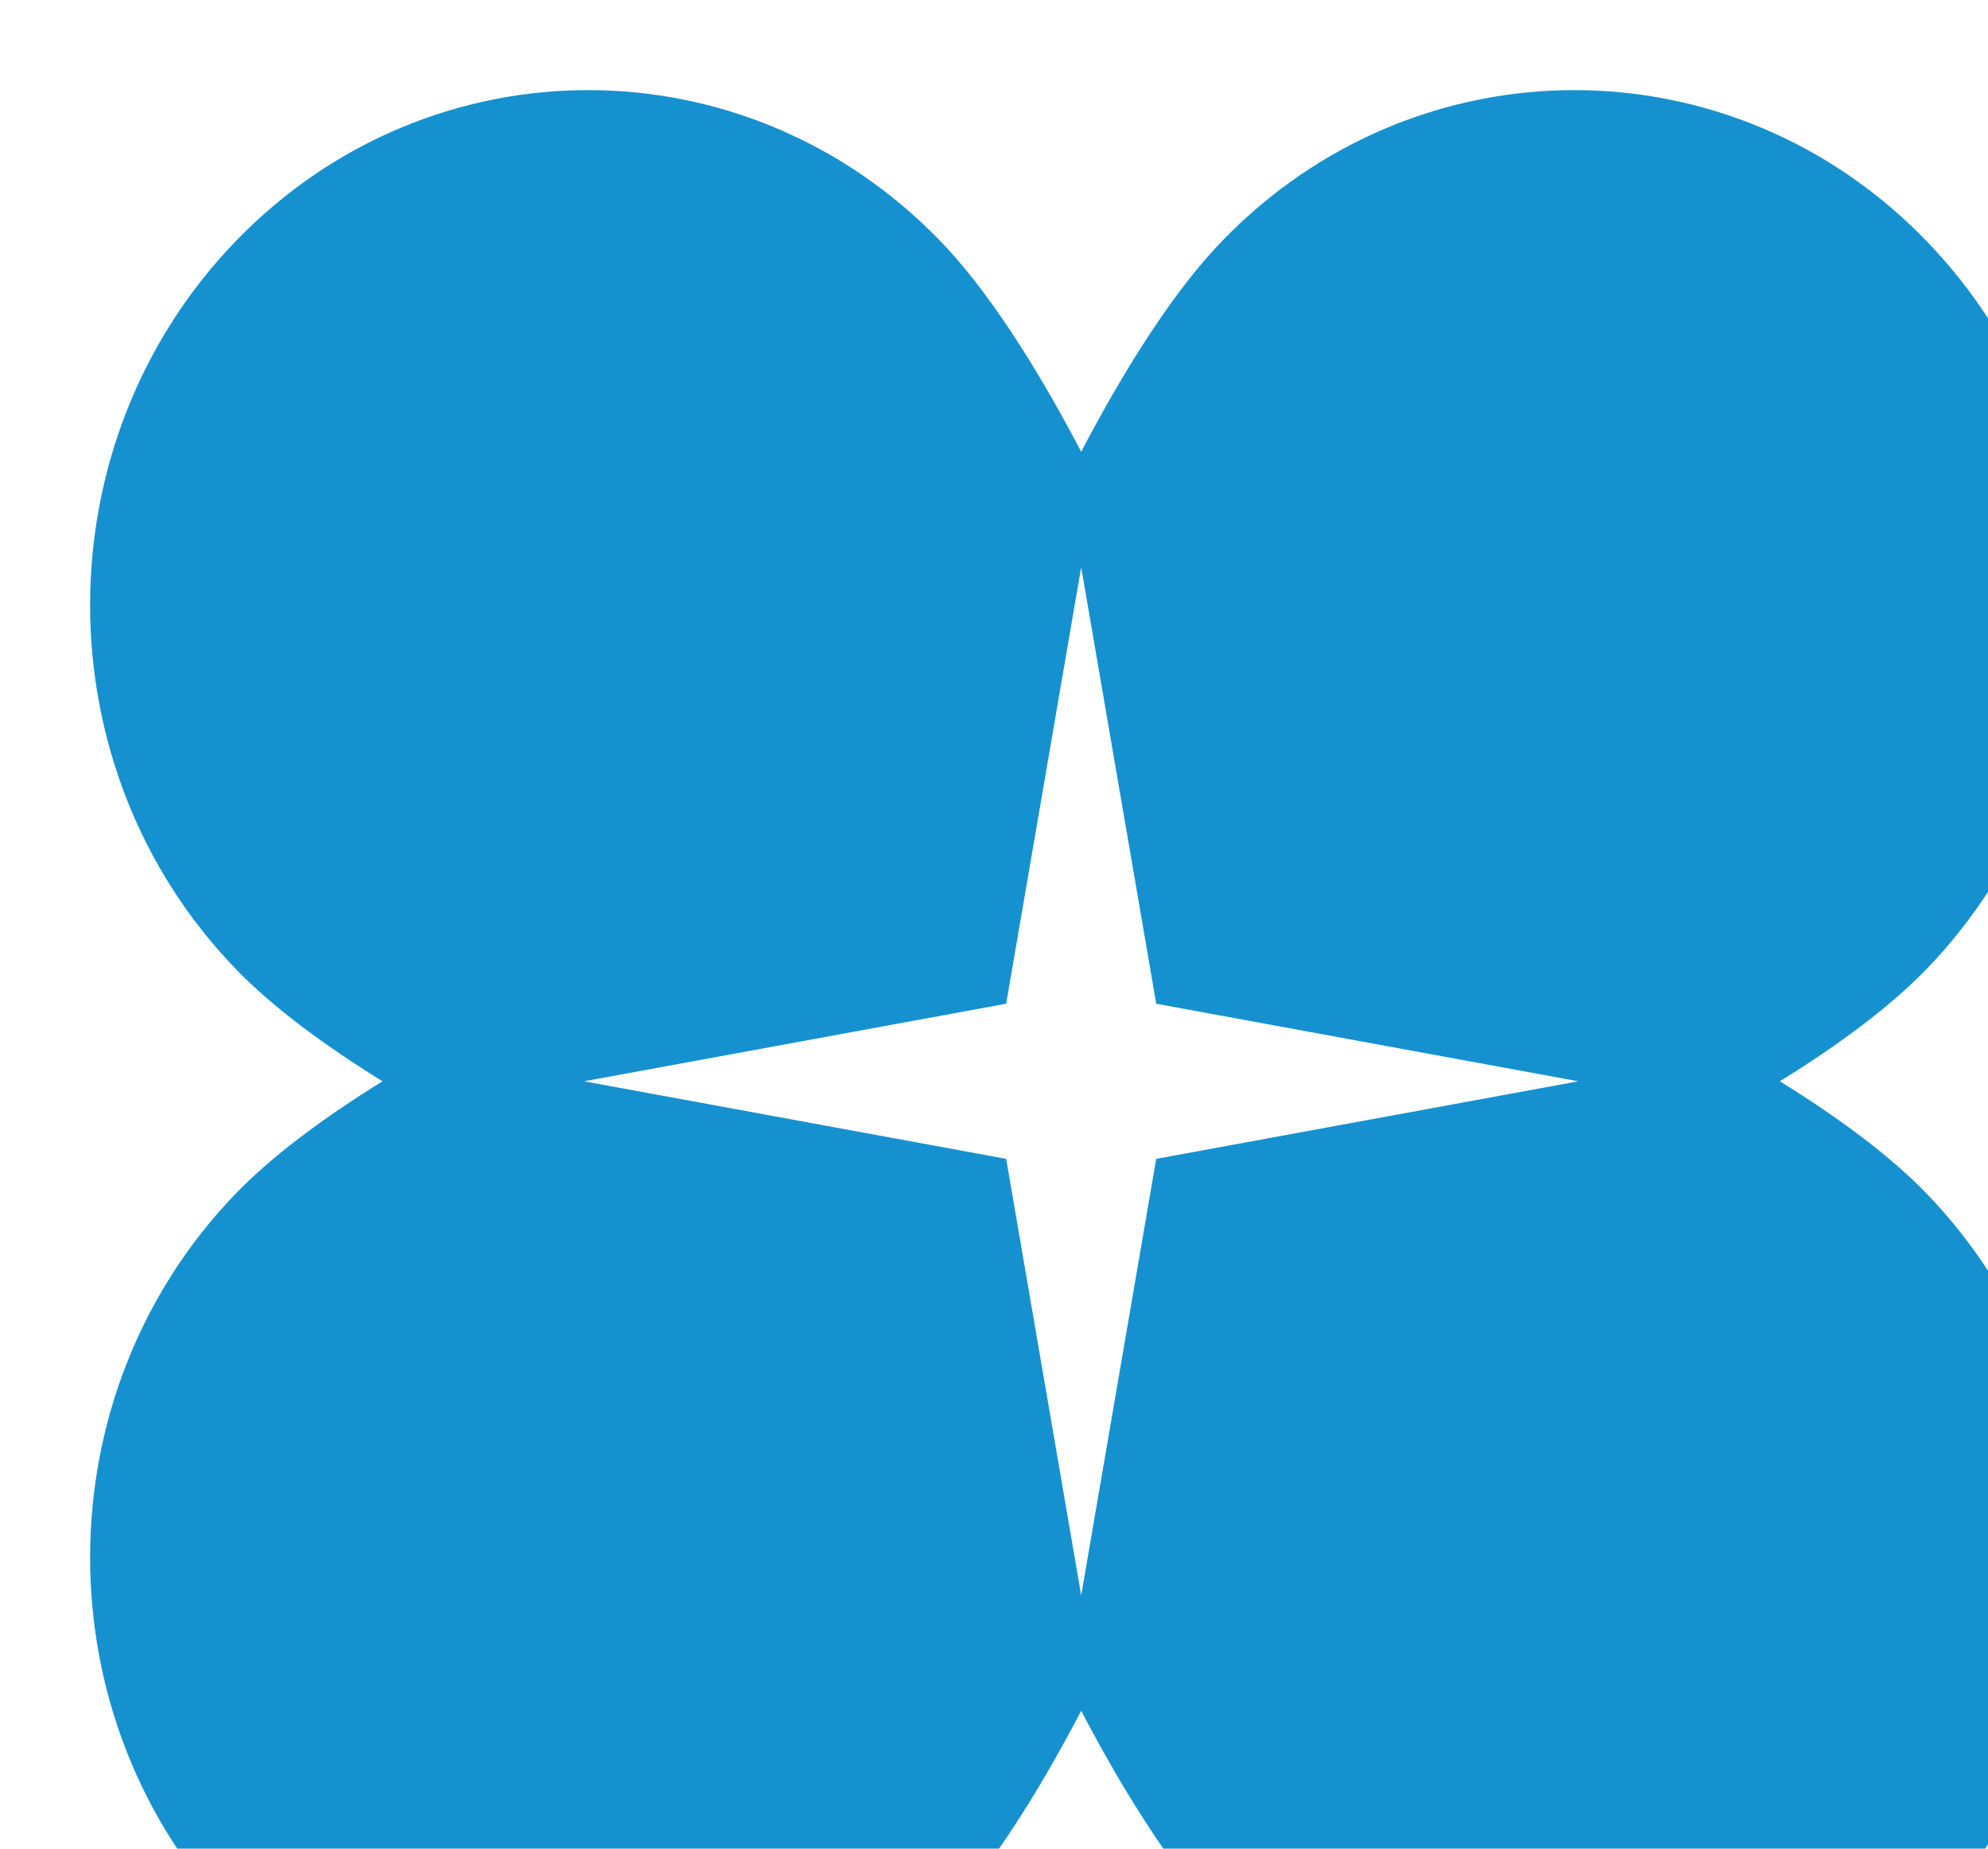 <svg width="228" height="212" viewBox="0 0 228 212" fill="none" xmlns="http://www.w3.org/2000/svg">
<path d="M204.128 124C211.06 119.715 216.849 115.366 220.938 111.144C243.243 88.082 243.243 50.692 220.938 27.63C198.634 4.568 162.471 4.568 140.167 27.63C134.878 33.098 129.357 41.576 124 51.804C118.643 41.583 113.122 33.098 107.833 27.63C85.529 4.568 49.366 4.568 27.062 27.63C4.757 50.692 4.757 88.082 27.062 111.144C31.151 115.373 36.94 119.715 43.872 124C36.94 128.285 31.151 132.634 27.062 136.855C4.757 159.917 4.757 197.308 27.062 220.37C49.366 243.432 85.529 243.432 107.833 220.37C113.122 214.902 118.643 206.424 124 196.196C129.357 206.417 134.878 214.895 140.167 220.37C162.471 243.432 198.634 243.432 220.938 220.37C243.243 197.308 243.243 159.917 220.938 136.855C216.849 132.627 211.06 128.285 204.128 124ZM132.604 132.896L124 182.951L115.396 132.896L66.985 124L115.396 115.104L124 65.049L132.604 115.104L181.015 124L132.604 132.896Z" fill="#1691D0"/>
</svg>
